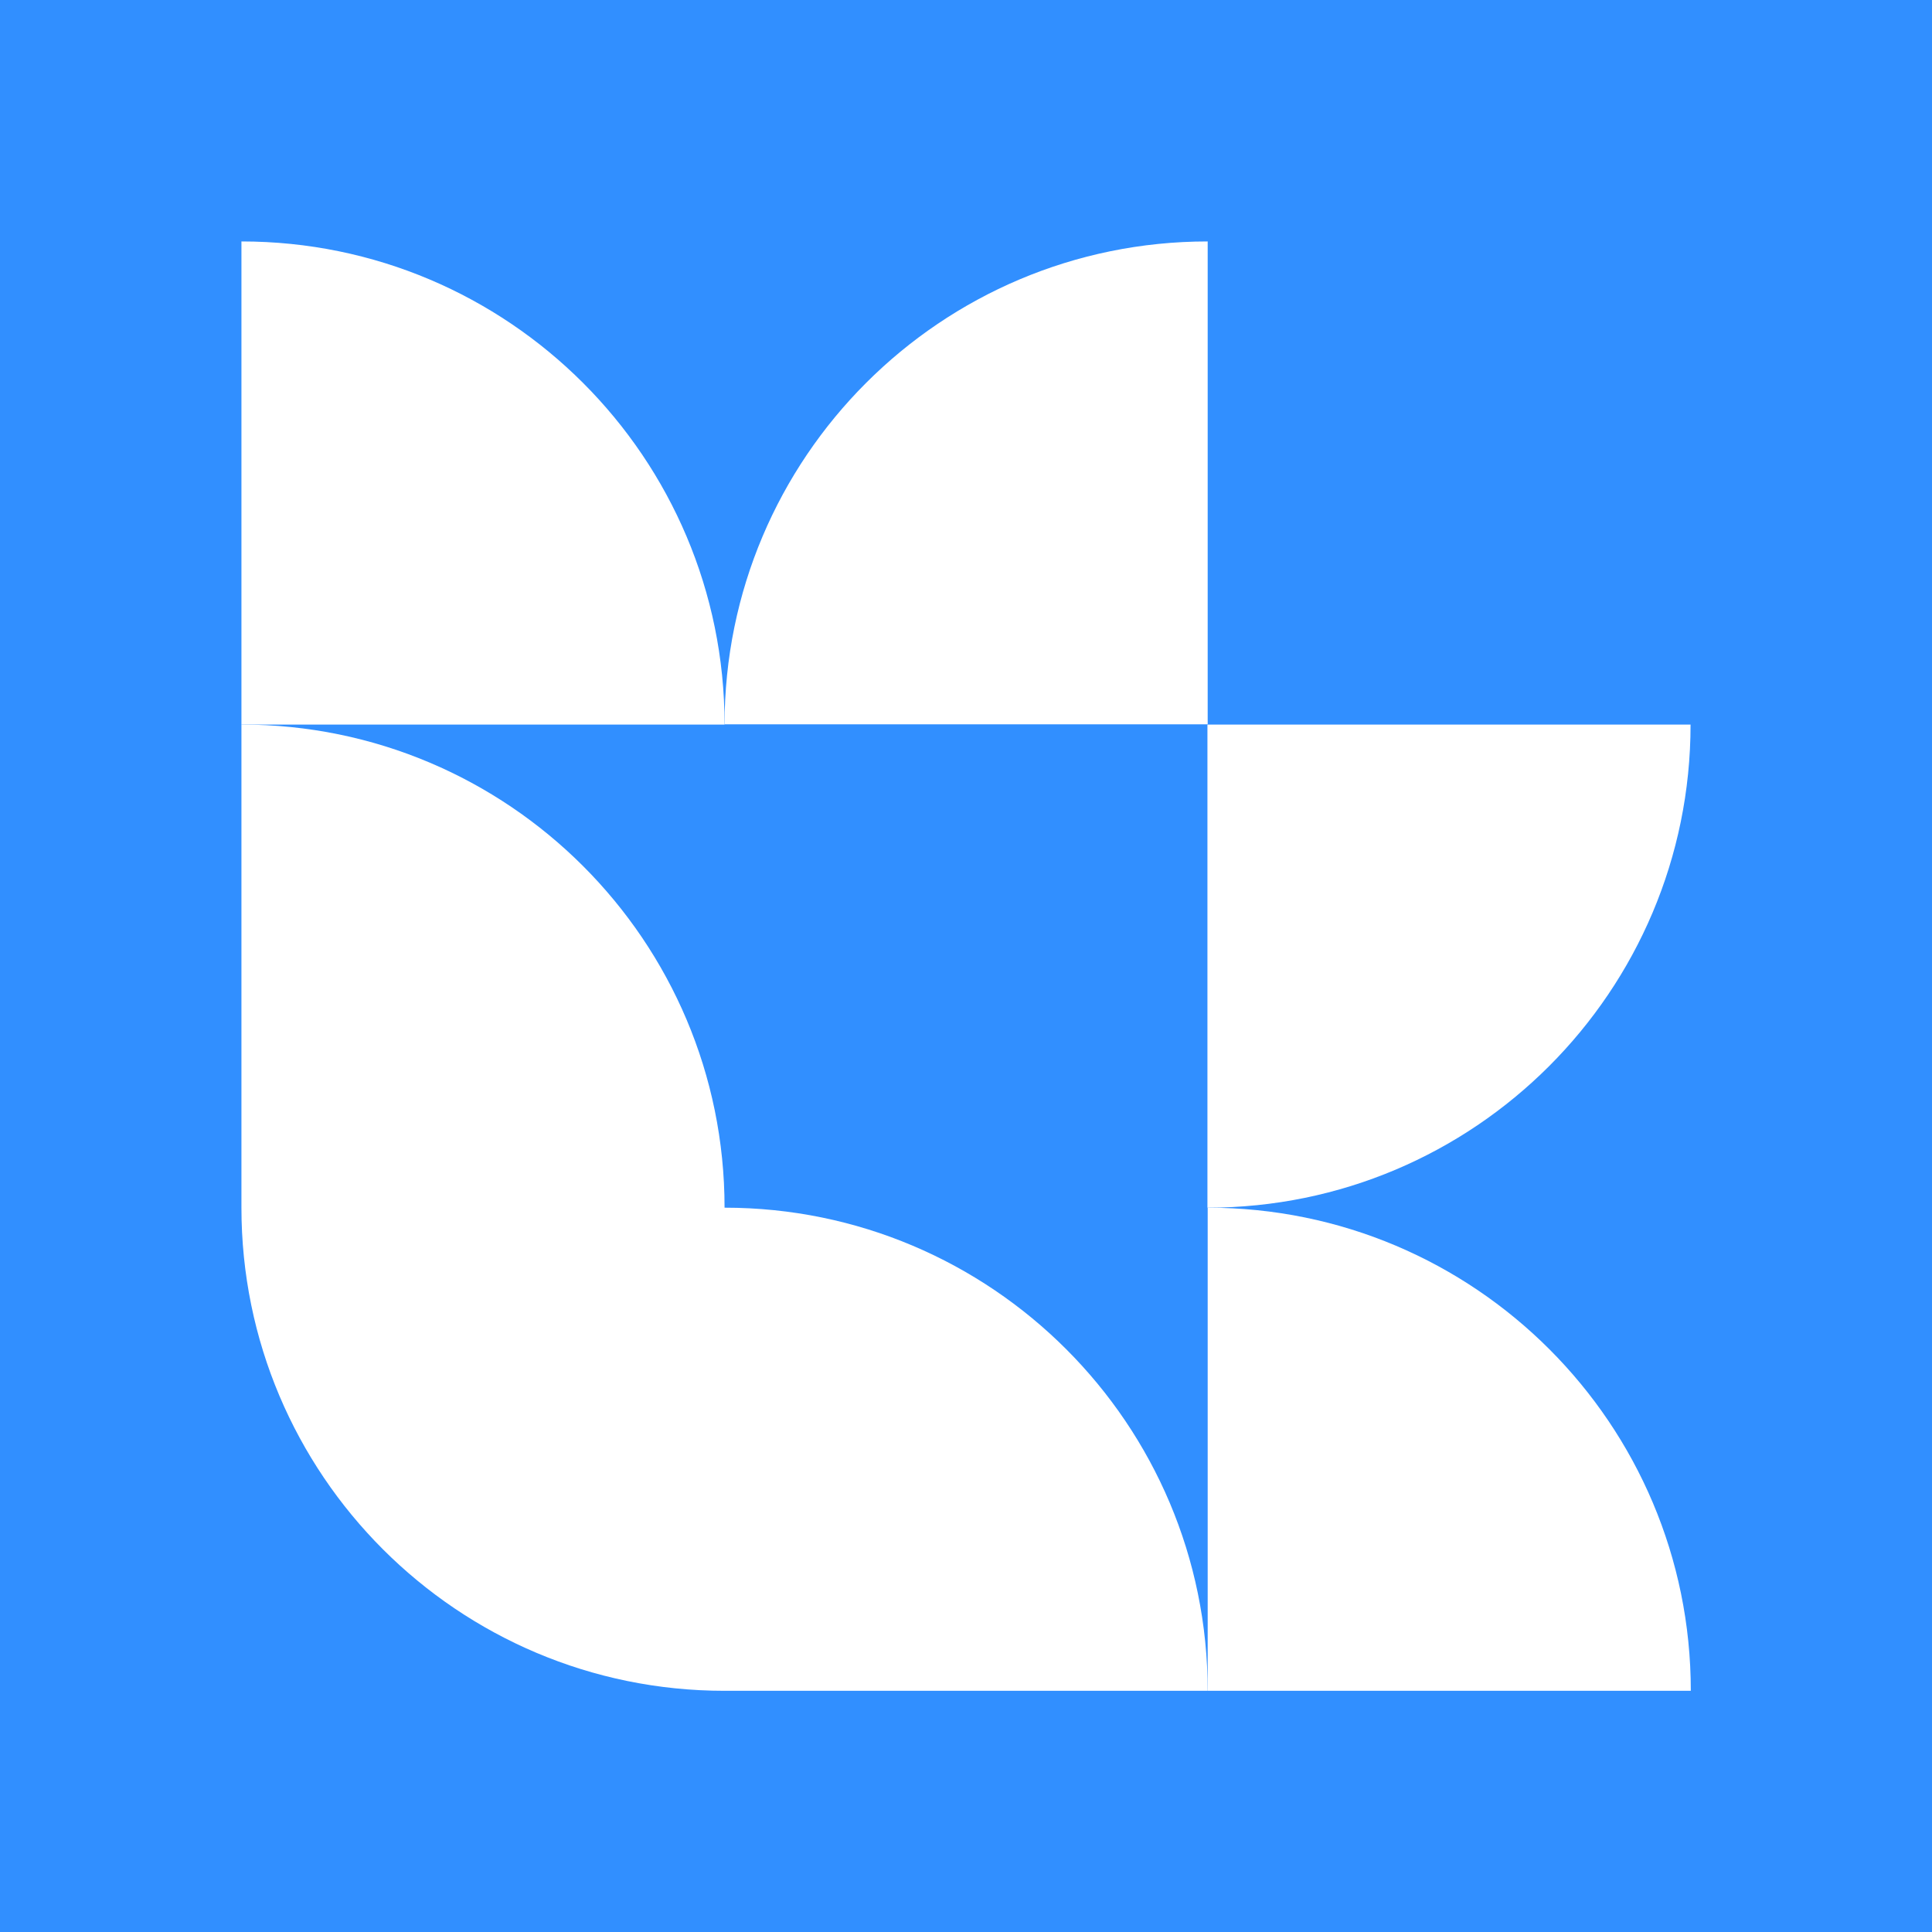 <?xml version="1.0" encoding="UTF-8"?>
<svg id="Capa_2" data-name="Capa 2" xmlns="http://www.w3.org/2000/svg" viewBox="0 0 78.34 78.34">
  <defs>
    <style>
      .cls-1 {
        fill: #fff;
      }

      .cls-2 {
        fill: #318fff;
      }
    </style>
  </defs>
  <g id="Capa_1-2" data-name="Capa 1">
    <g>
      <rect class="cls-2" width="78.34" height="78.34"/>
      <g>
        <path class="cls-1" d="M9.79,9.79v19.59h19.59c0-10.82-8.77-19.59-19.59-19.59Z"/>
        <path class="cls-1" d="M29.38,29.37h19.59V9.79c-10.82,0-19.59,8.77-19.59,19.59Z"/>
        <path class="cls-1" d="M68.55,29.38h-19.59v19.59c10.82,0,19.59-8.77,19.59-19.59Z"/>
        <path class="cls-1" d="M48.97,48.97v19.59h19.59c0-10.82-8.77-19.59-19.59-19.59Z"/>
        <path class="cls-1" d="M29.38,48.97h0s0,0,0,0h0s0,0,0,0c0-10.82-8.77-19.59-19.59-19.59v19.59h0,0c0,10.82,8.77,19.59,19.59,19.59h0s0,0,0,0h19.59c0-10.82-8.77-19.59-19.59-19.59Z"/>
      </g>
    </g>
  </g>
</svg>